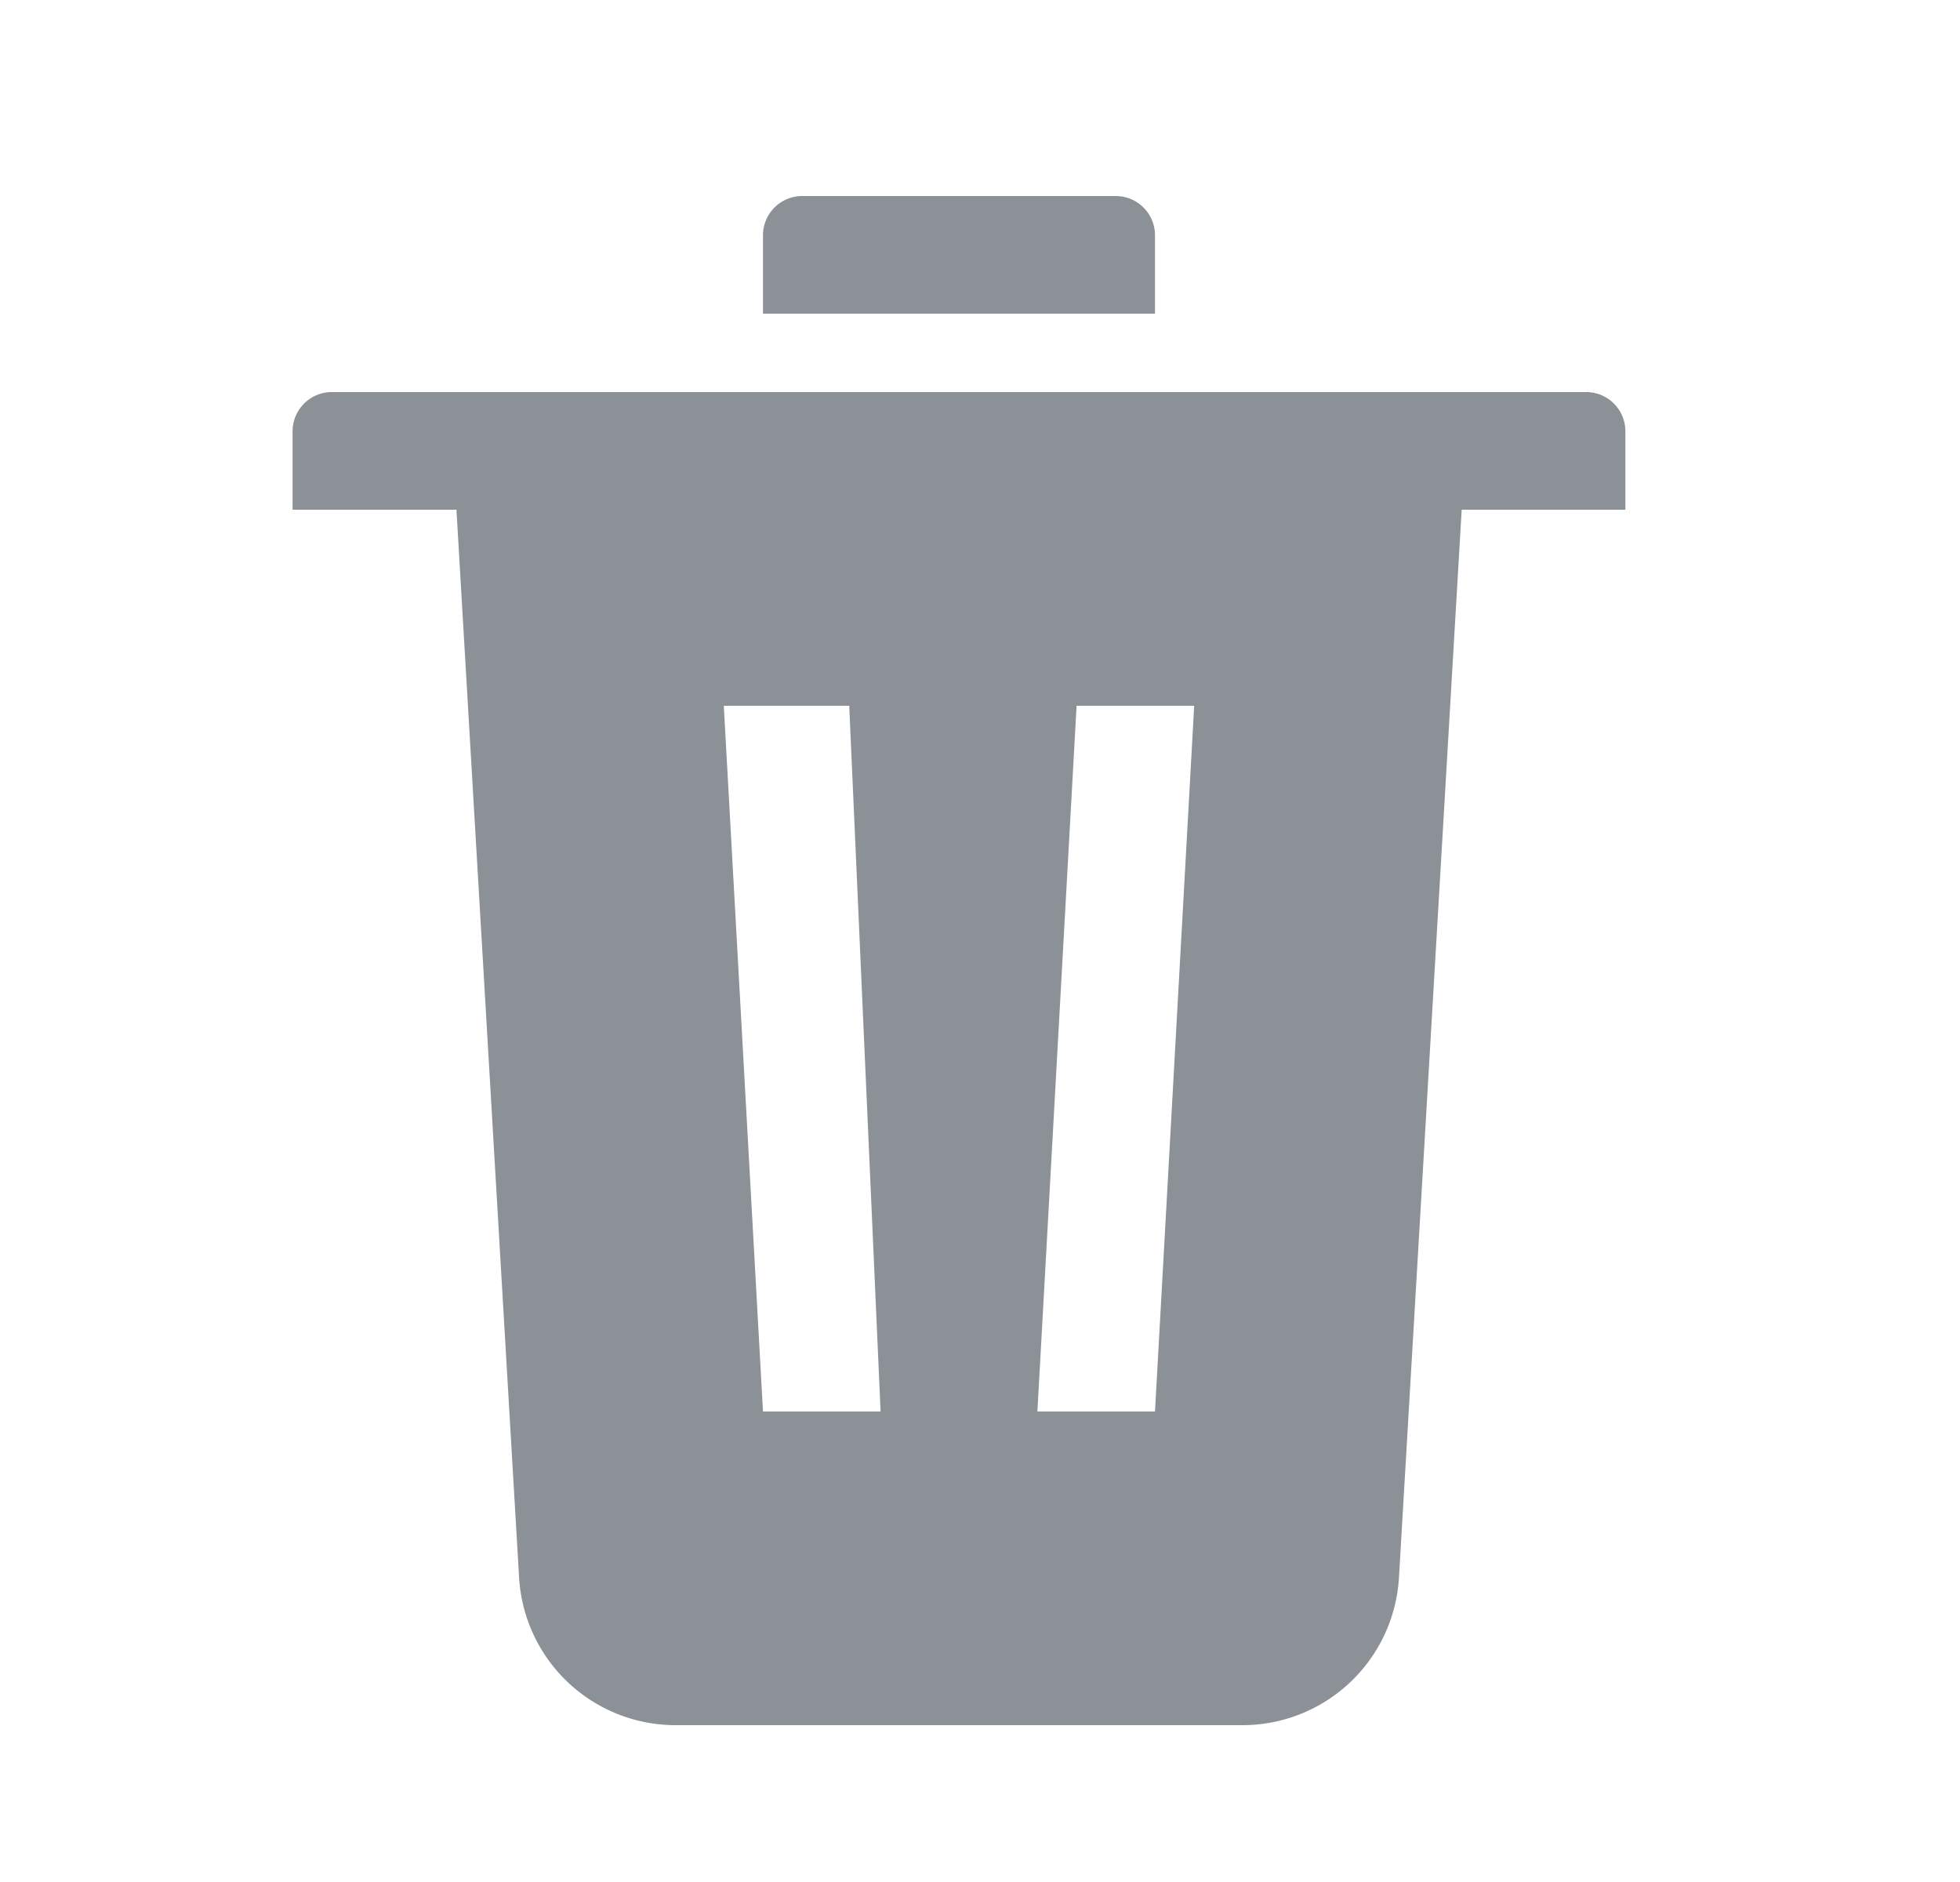 <svg width="25" height="24" fill="none" xmlns="http://www.w3.org/2000/svg"><path fill-rule="evenodd" clip-rule="evenodd" d="M18.644 6.5l-.8 13.617A2 2 0 0115.845 22H8.618a2 2 0 01-1.997-1.883L5.822 6.5h-2.09v-1a.5.5 0 01.5-.5h16a.5.5 0 01.5.5v1h-2.088zm-8.412-4h4a.5.5 0 01.5.5v1h-5V3a.5.5 0 01.5-.5zm-1 6.5l.5 9h1.5l-.4-9h-1.6zm4.5 0l-.5 9h1.5l.5-9h-1.5z" fill="#8C9097"/></svg>